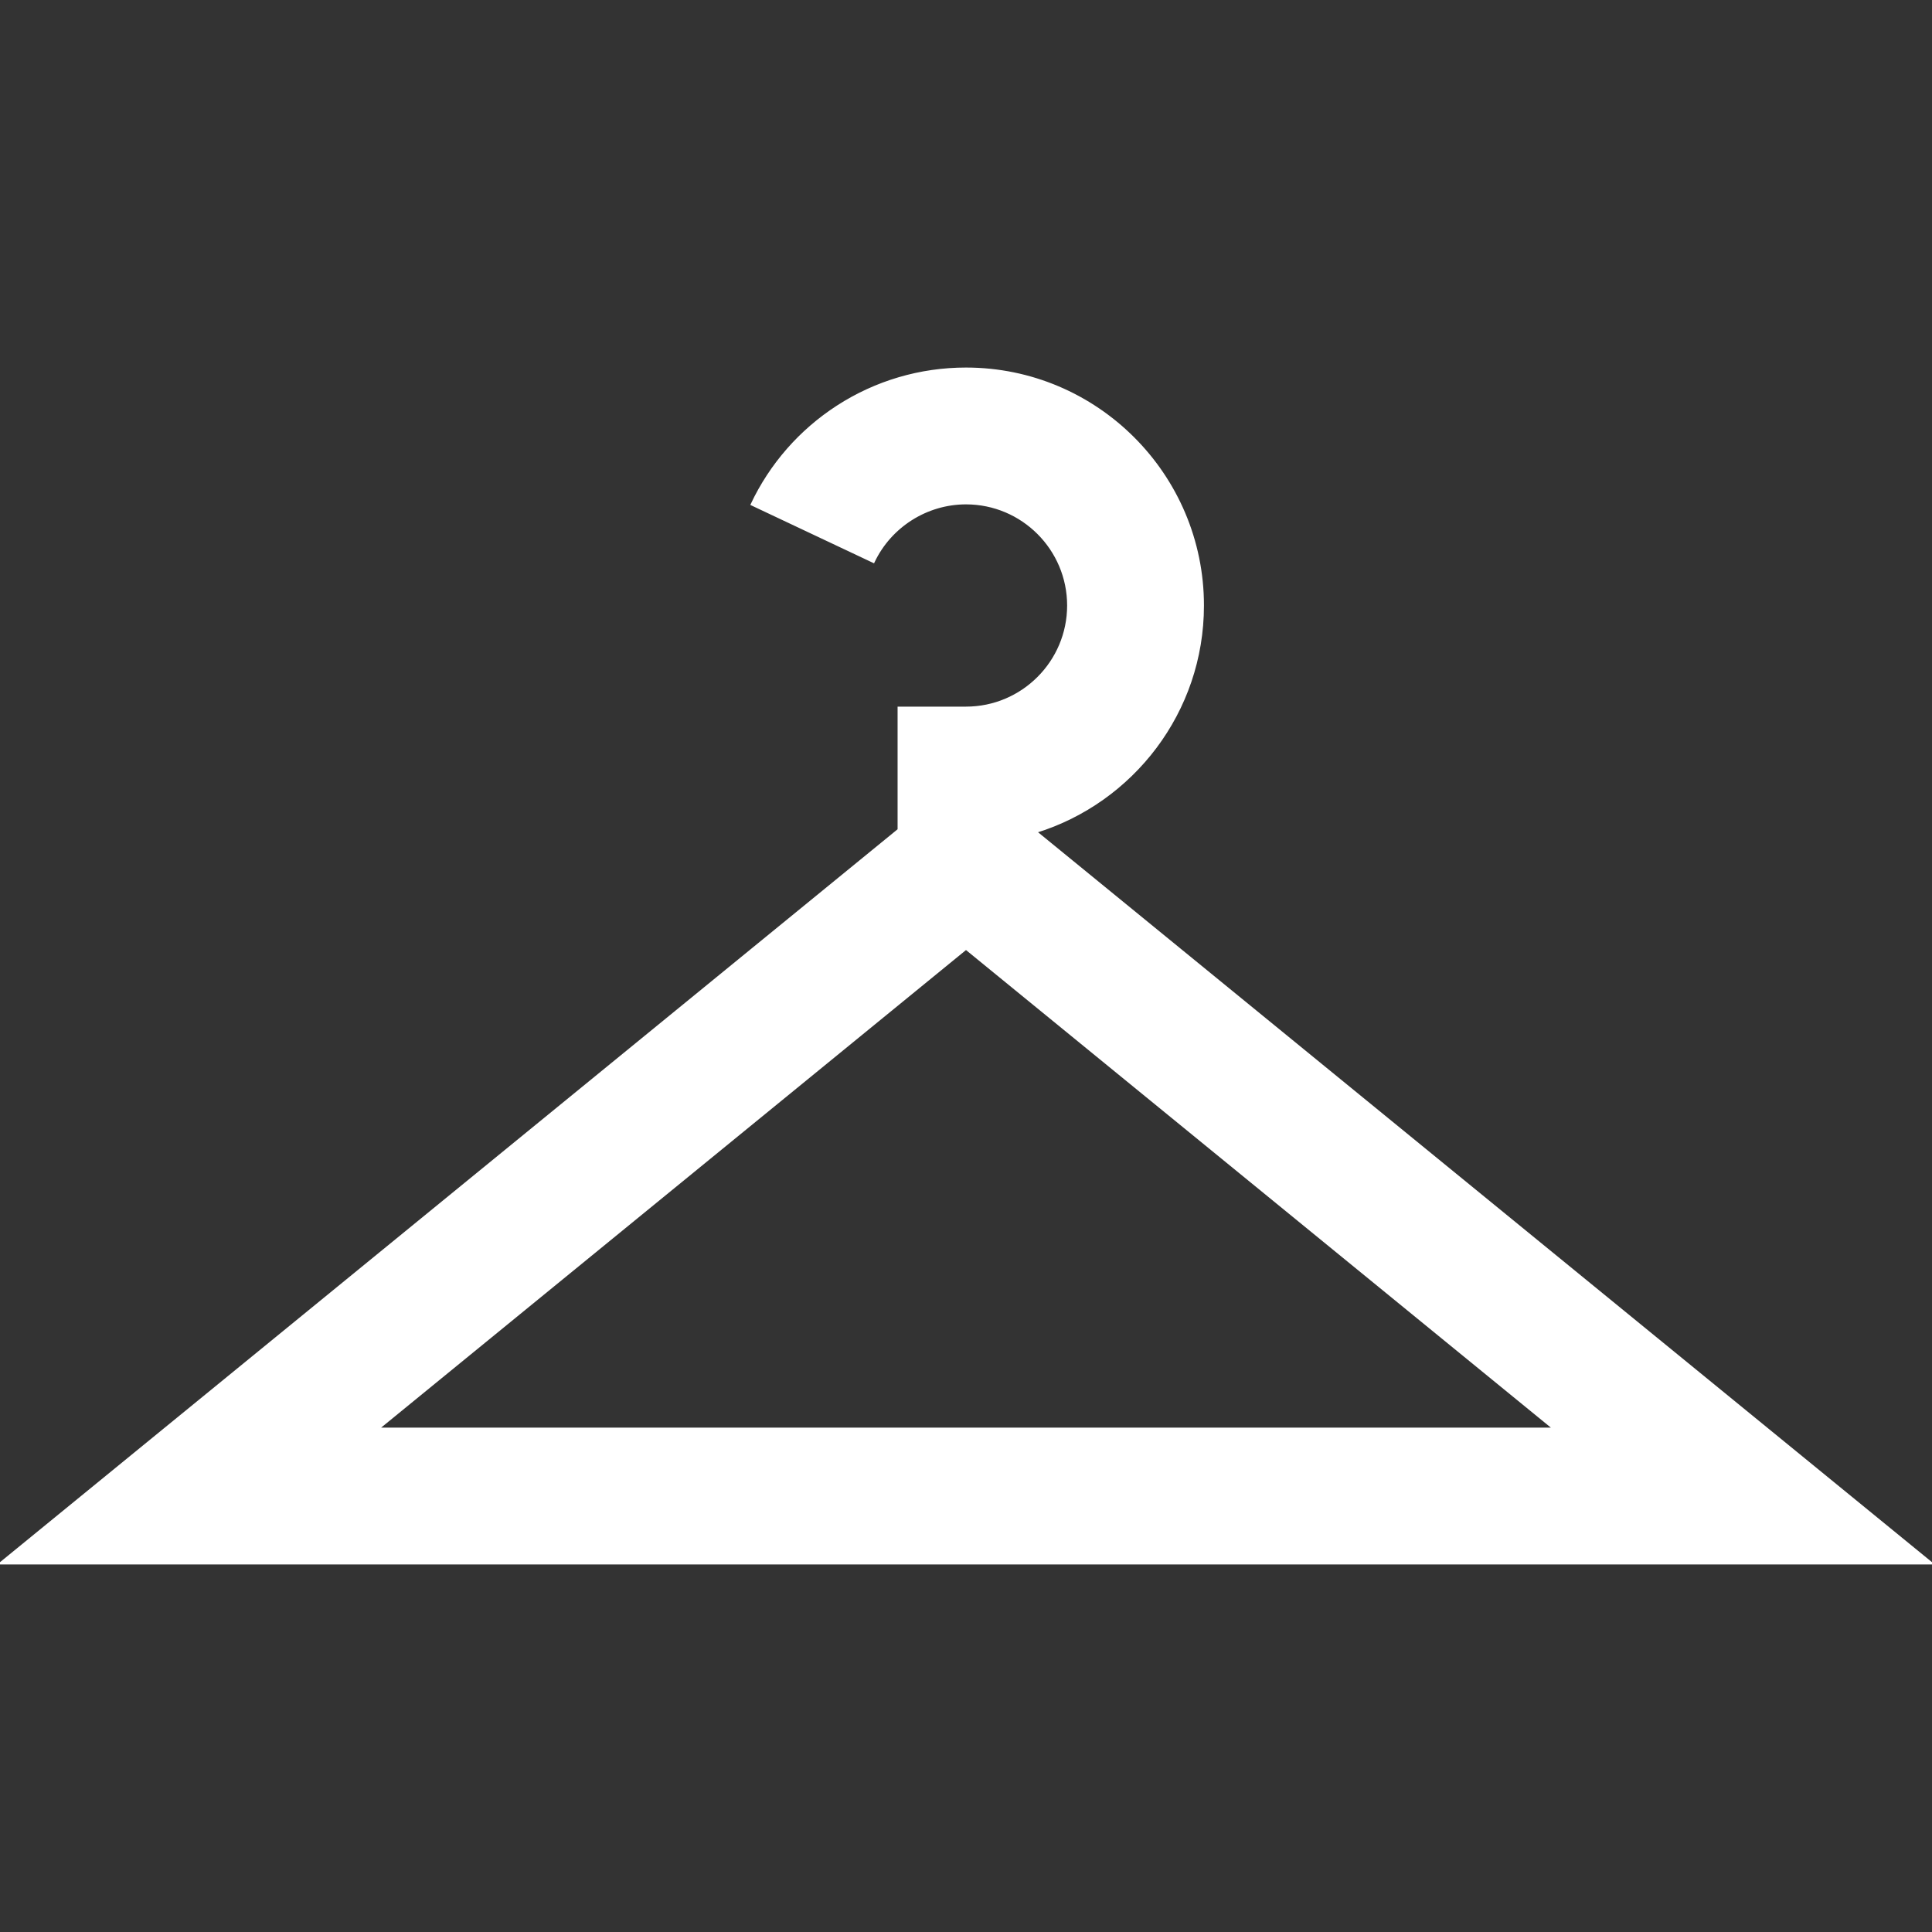 <!DOCTYPE svg PUBLIC "-//W3C//DTD SVG 1.1//EN" "http://www.w3.org/Graphics/SVG/1.1/DTD/svg11.dtd">
<!-- Uploaded to: SVG Repo, www.svgrepo.com, Transformed by: SVG Repo Mixer Tools -->
<svg fill="#ffffff" version="1.1" id="Capa_1" xmlns="http://www.w3.org/2000/svg" xmlns:xlink="http://www.w3.org/1999/xlink" width="800px" height="800px" viewBox="0 0 974.268 974.268" xml:space="preserve" stroke="#ffffff">
<rect x="0" y="0" width="974.268" height="974.268" fill="#333333" stroke="none"/>
<g id="SVGRepo_bgCarrier" stroke-width="0"/>
<g id="SVGRepo_tracerCarrier" stroke-linecap="round" stroke-linejoin="round"/>
<g id="SVGRepo_iconCarrier"> <g> <g> <path d="M606.63,305.342c0-65.89-53.605-119.495-119.496-119.495c-23.089,0-45.507,6.605-64.831,19.104 c-18.781,12.146-33.746,29.239-43.276,49.433l61.495,29.023c8.476-17.957,26.771-29.56,46.612-29.56 c28.396,0,51.496,23.101,51.496,51.495c0,28.396-23.102,51.496-51.496,51.496h-34v61.583L0,788.421h974.268L522.446,419.492 C571.148,404.394,606.63,358.942,606.63,305.342z M783.475,720.421H190.793l296.341-241.974L783.475,720.421z"/> </g> </g> </g>
</svg>
